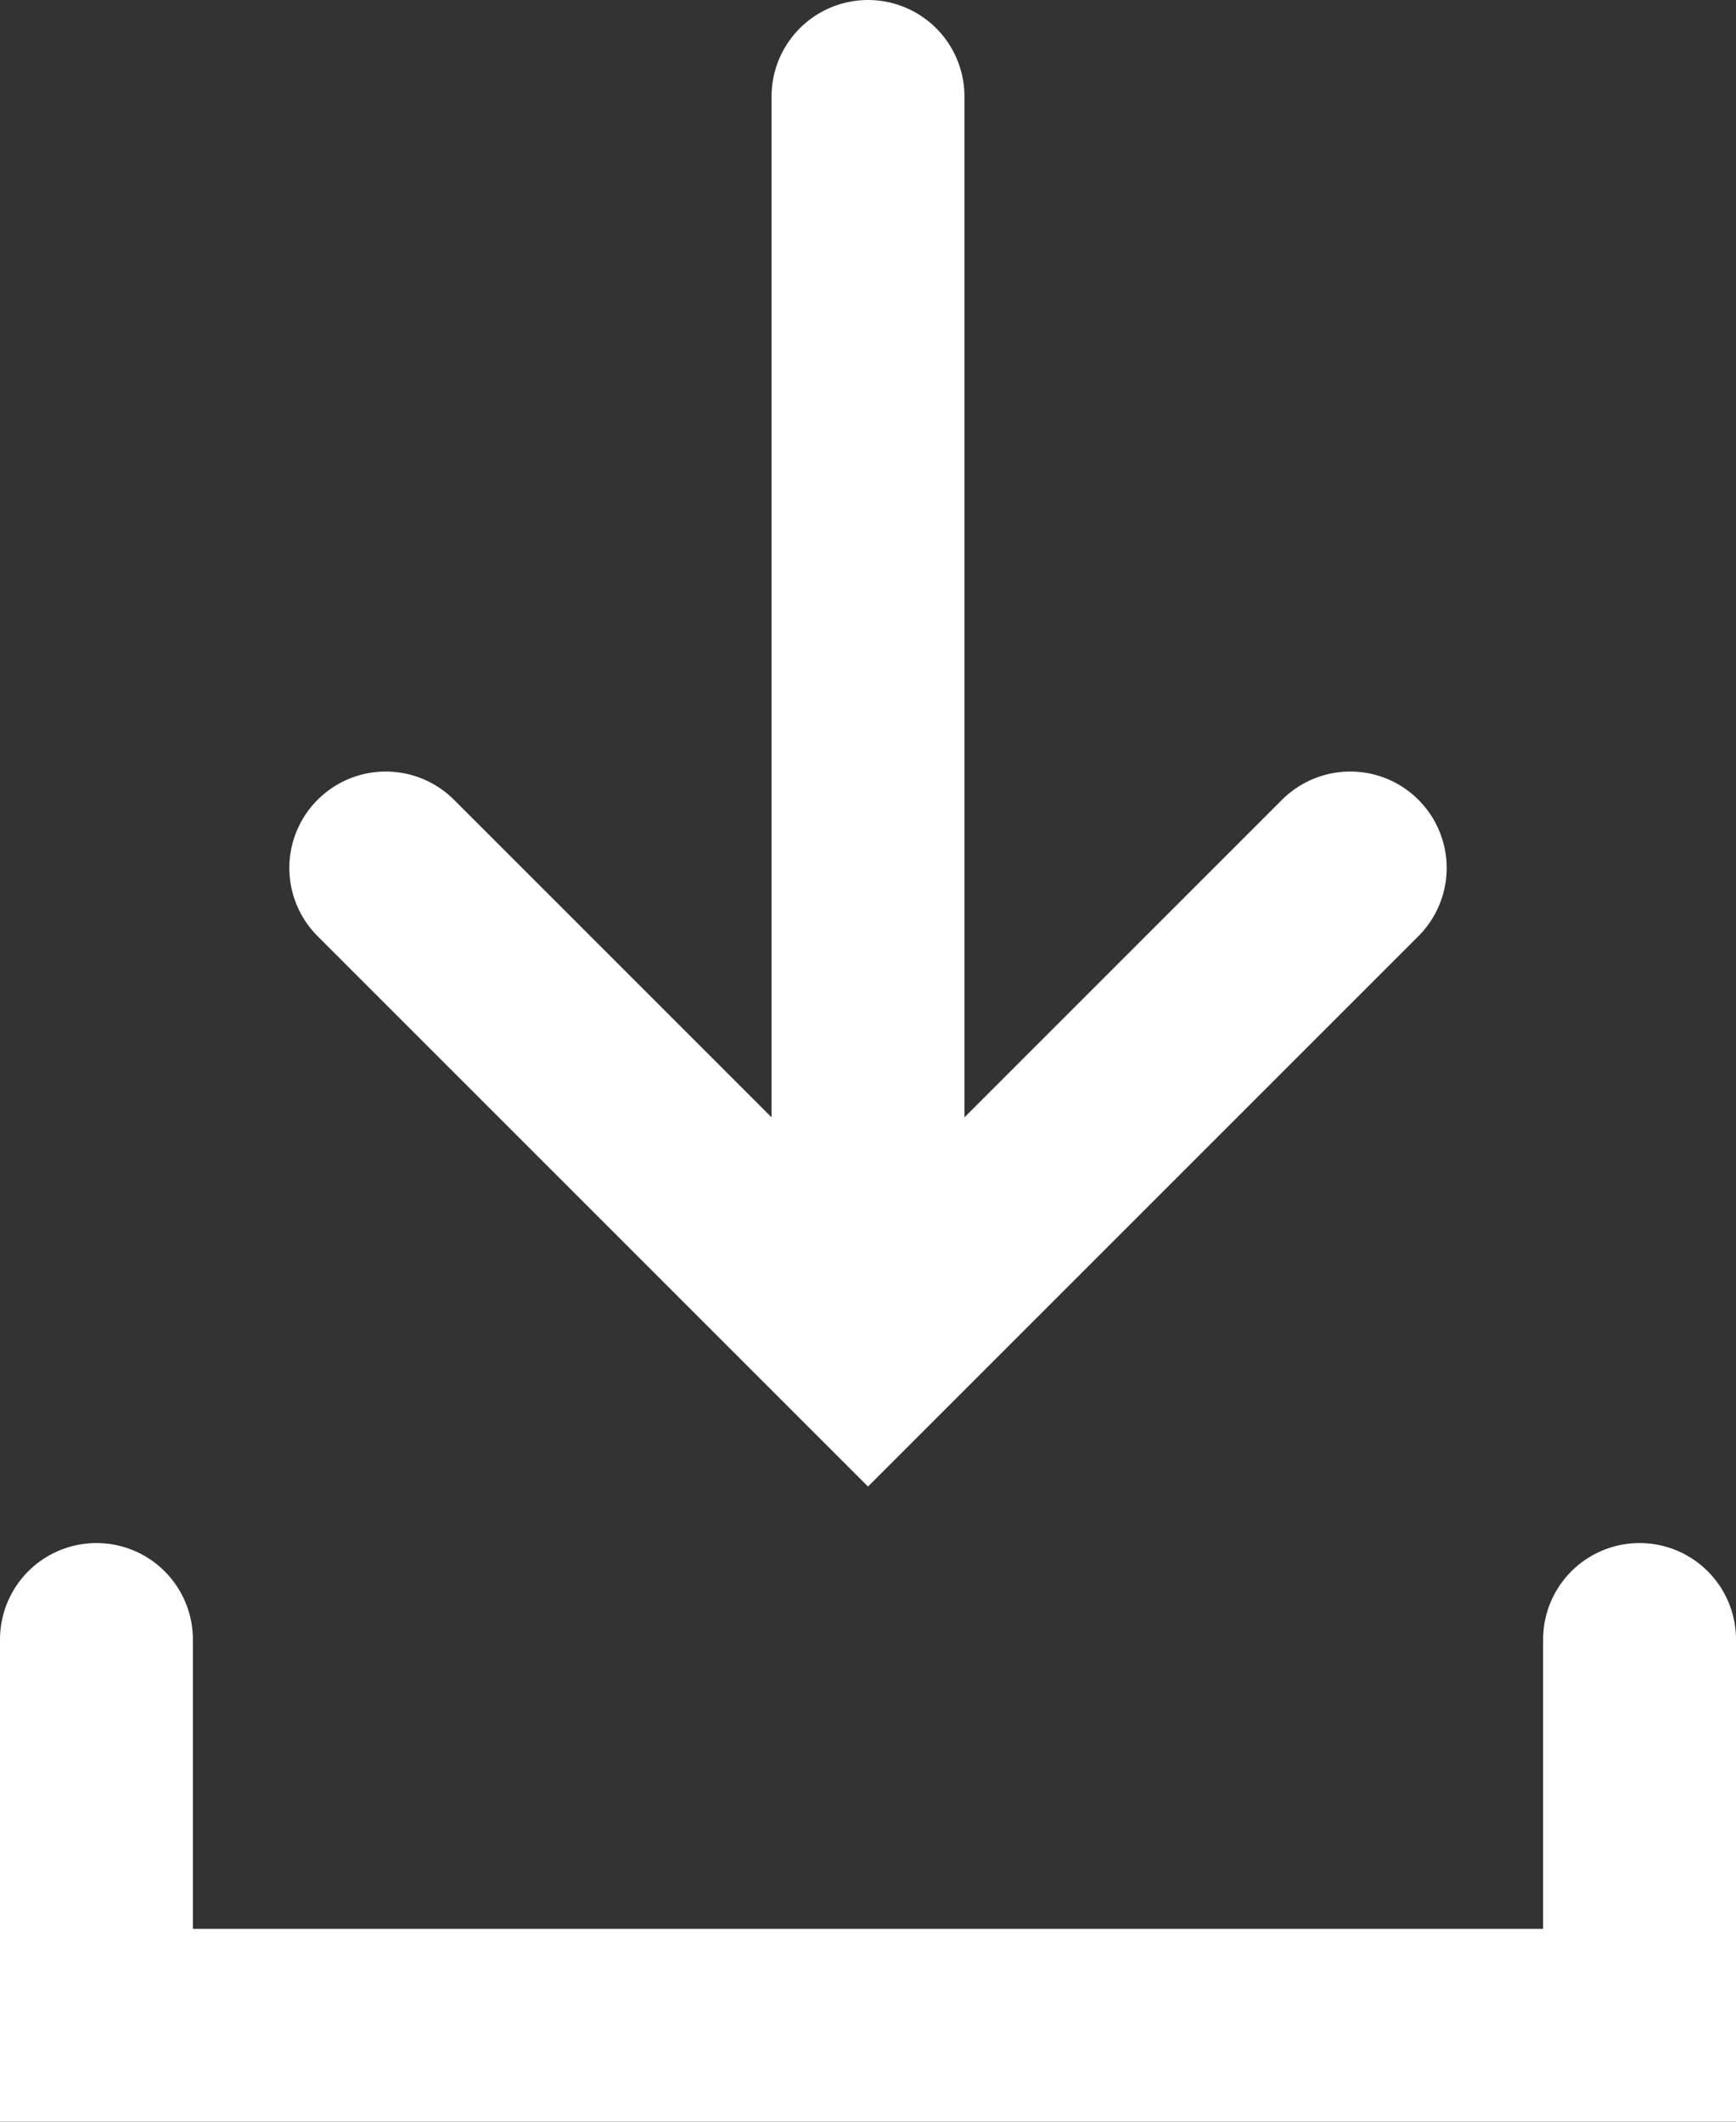 <svg xmlns="http://www.w3.org/2000/svg" width="36" height="44" viewBox="0 0 36 44">
  <rect x="0" y="0" width="36" height="44" fill="#333333" stroke="none"/>
  <g id="グループ_3" data-name="グループ 3" transform="translate(-1094 -1062)">
    <path id="パス_7" data-name="パス 7" d="M1045,1075l10,10,10-10" transform="translate(57 5)" fill="none" stroke="#fff" stroke-linecap="round" stroke-width="4"/>
    <line id="線_2" data-name="線 2" y1="24" transform="translate(1112 1064)" fill="none" stroke="#fff" stroke-linecap="round" stroke-width="4"/>
    <path id="パス_8" data-name="パス 8" d="M1095.839,1078.226v8h32v-8" transform="translate(0.161 17.774)" fill="none" stroke="#fff" stroke-linecap="round" stroke-width="4"/>
  </g>
</svg>
